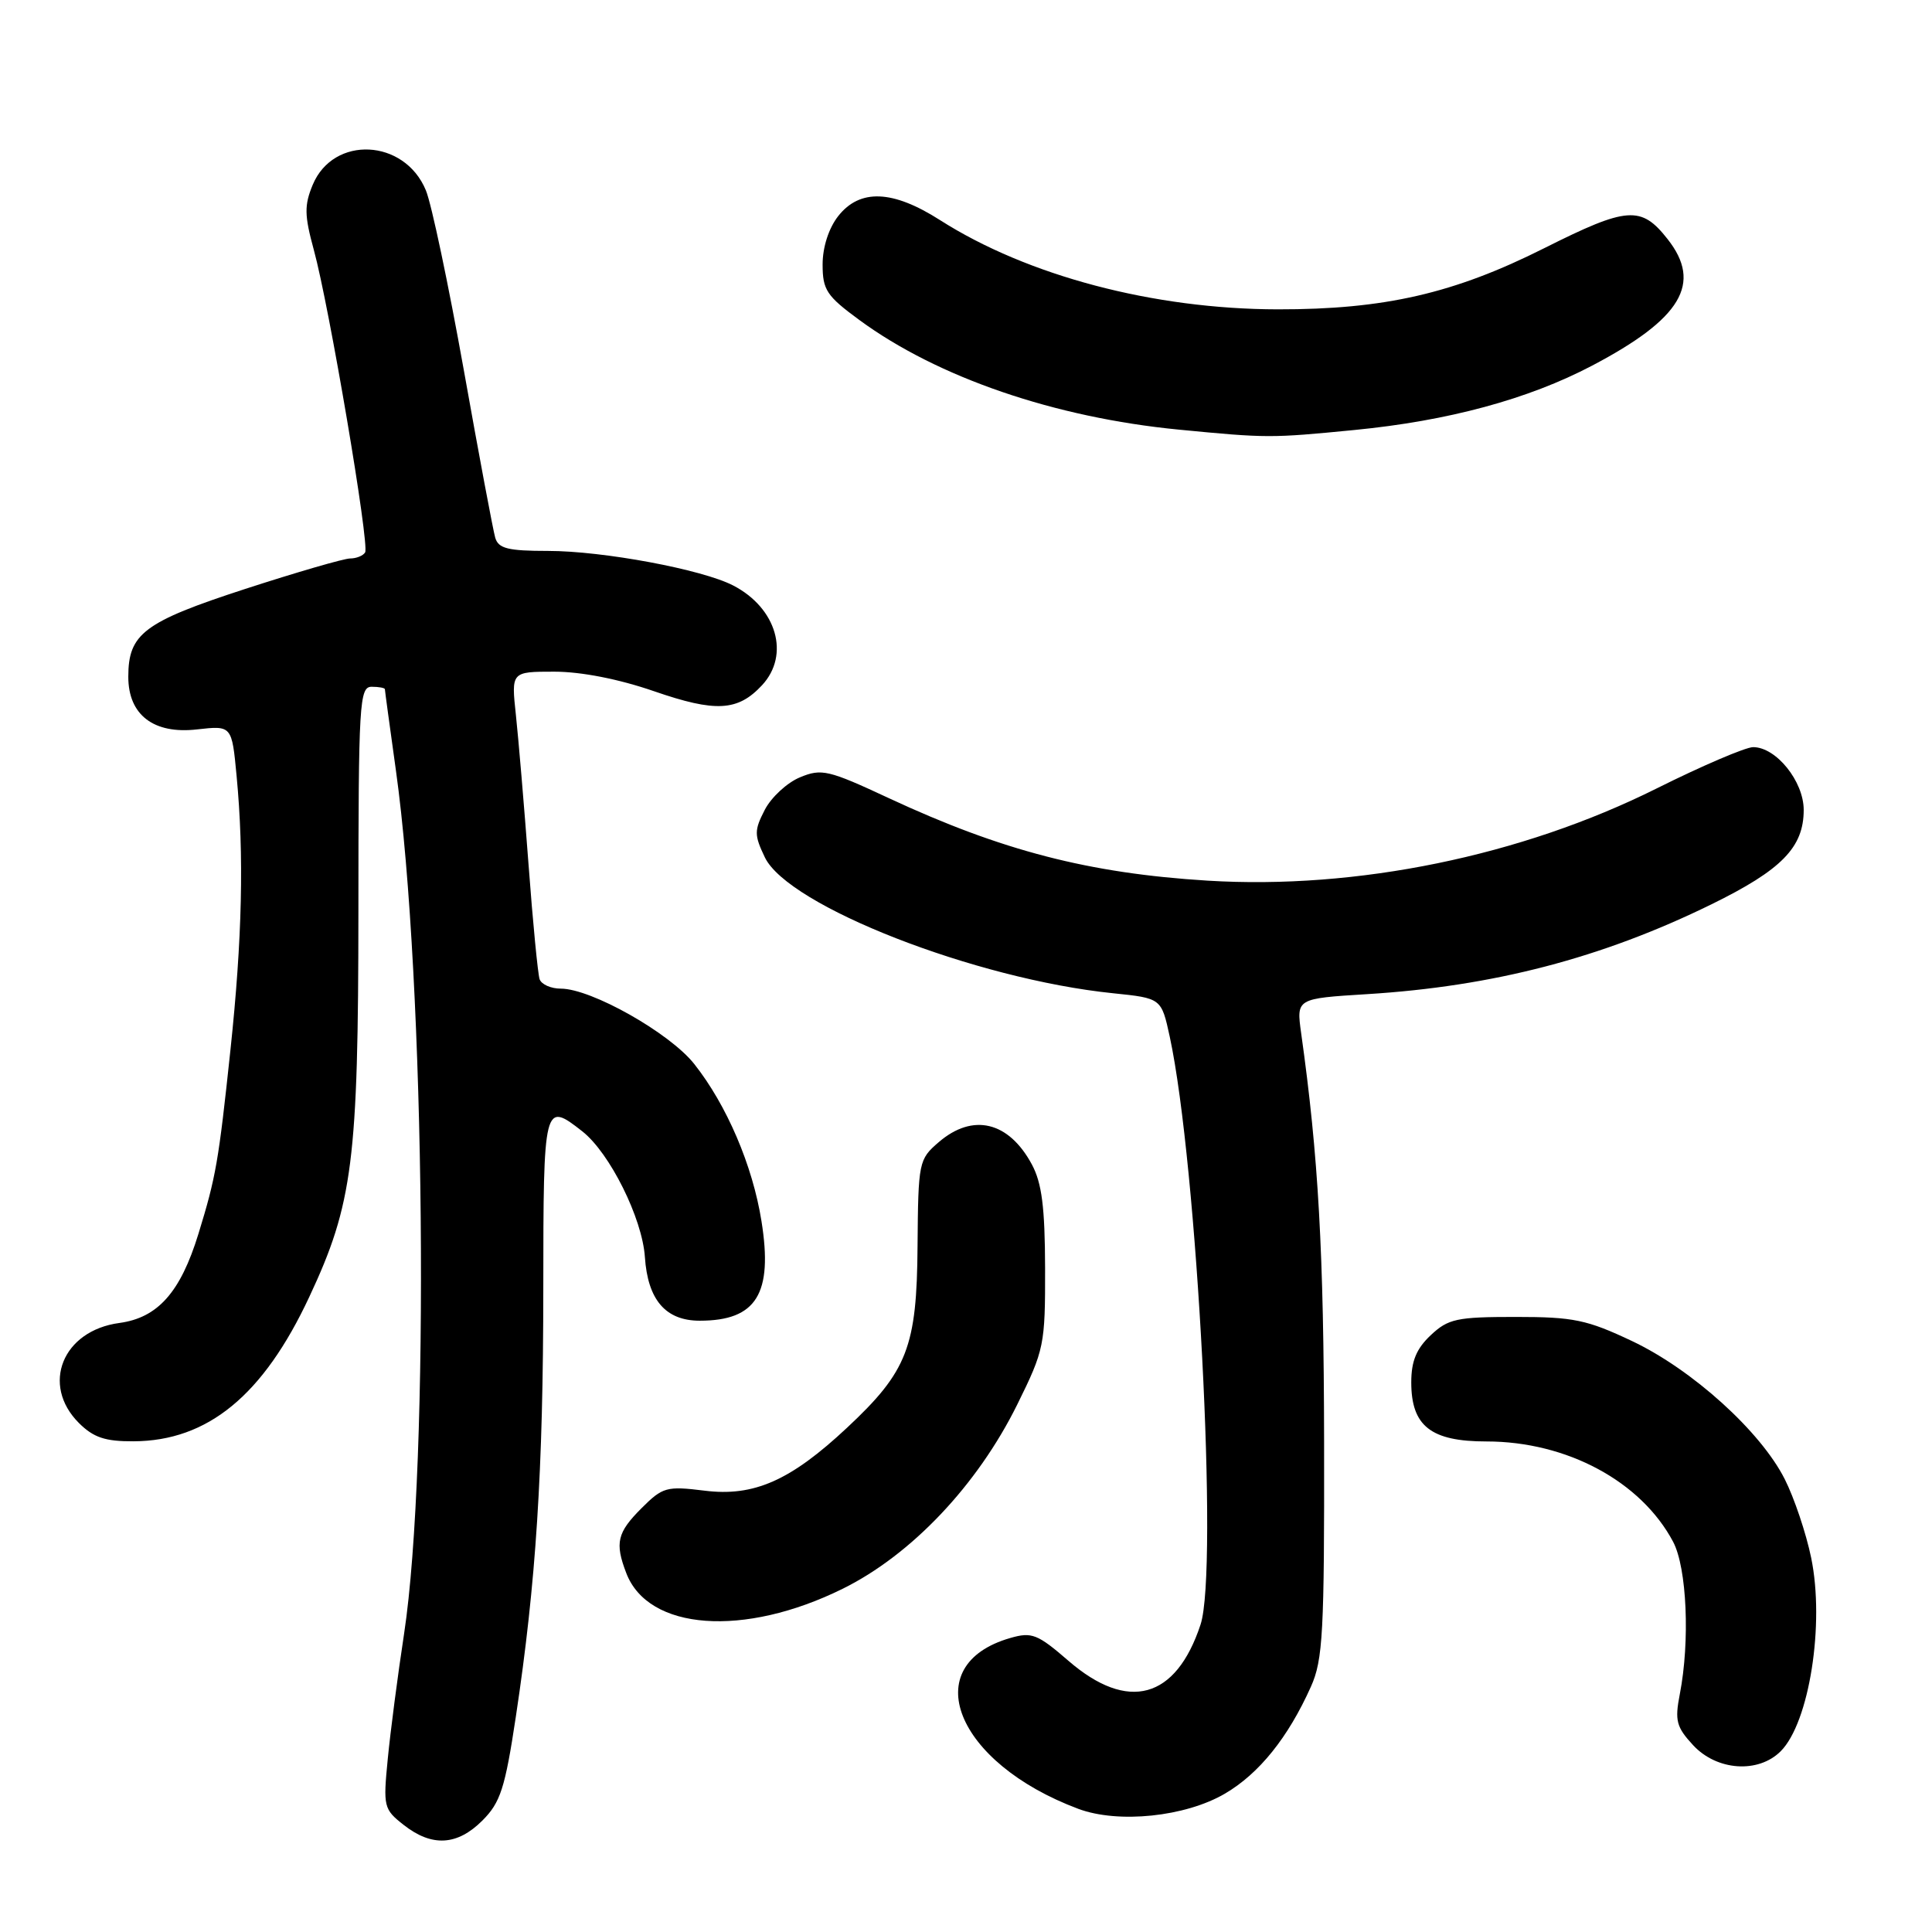 <?xml version="1.0" encoding="UTF-8" standalone="no"?>
<!DOCTYPE svg PUBLIC "-//W3C//DTD SVG 1.1//EN" "http://www.w3.org/Graphics/SVG/1.1/DTD/svg11.dtd" >
<svg xmlns="http://www.w3.org/2000/svg" xmlns:xlink="http://www.w3.org/1999/xlink" version="1.1" viewBox="0 0 256 256">
 <g >
 <path fill="currentColor"
d=" M 63.92 241.23 C 66.31 238.84 66.92 236.97 68.35 227.48 C 71.03 209.72 71.98 194.95 71.99 170.75 C 72.00 146.18 72.07 145.91 77.16 149.91 C 80.80 152.77 85.10 161.42 85.45 166.55 C 85.83 172.25 88.20 175.00 92.72 175.00 C 100.23 175.00 102.44 171.43 100.90 161.81 C 99.73 154.44 96.29 146.41 91.98 140.97 C 88.72 136.86 78.34 131.00 74.31 131.00 C 73.00 131.00 71.74 130.44 71.50 129.75 C 71.27 129.06 70.60 122.20 70.03 114.50 C 69.45 106.80 68.70 97.91 68.36 94.75 C 67.74 89.00 67.74 89.00 73.45 89.00 C 77.00 89.00 82.01 89.98 86.66 91.59 C 94.83 94.41 97.76 94.25 100.97 90.80 C 104.71 86.78 102.92 80.56 97.15 77.58 C 93.04 75.45 79.90 73.00 72.61 73.00 C 67.30 73.00 66.04 72.68 65.62 71.25 C 65.34 70.29 63.46 60.28 61.45 49.00 C 59.43 37.72 57.18 27.02 56.43 25.22 C 53.60 18.37 44.19 17.91 41.44 24.48 C 40.31 27.20 40.33 28.52 41.58 33.10 C 43.62 40.54 48.99 72.21 48.38 73.20 C 48.11 73.64 47.21 74.00 46.40 74.00 C 45.58 74.00 39.32 75.82 32.48 78.04 C 19.07 82.41 17.00 83.96 17.00 89.68 C 17.00 94.74 20.37 97.31 26.11 96.65 C 30.72 96.13 30.72 96.13 31.35 102.81 C 32.35 113.34 32.10 124.38 30.53 139.17 C 28.96 153.95 28.62 155.92 26.29 163.50 C 23.91 171.24 20.91 174.61 15.82 175.30 C 8.29 176.31 5.39 183.48 10.45 188.55 C 12.39 190.48 13.93 191.00 17.70 190.98 C 27.53 190.93 34.88 184.90 40.98 171.85 C 46.75 159.54 47.48 153.76 47.49 120.75 C 47.50 93.09 47.62 91.00 49.25 91.00 C 50.21 91.00 51.00 91.15 51.00 91.33 C 51.00 91.51 51.66 96.34 52.46 102.08 C 56.36 129.94 56.96 194.01 53.54 216.50 C 52.70 222.00 51.73 229.46 51.38 233.07 C 50.76 239.41 50.84 239.73 53.50 241.82 C 57.23 244.75 60.59 244.56 63.92 241.23 Z  M 162.32 237.66 C 166.84 235.01 170.68 230.24 173.70 223.50 C 175.30 219.94 175.49 216.34 175.45 191.00 C 175.41 165.82 174.70 153.22 172.41 136.90 C 171.77 132.31 171.77 132.31 181.14 131.73 C 197.85 130.70 212.25 126.95 226.77 119.83 C 236.09 115.26 239.00 112.28 239.00 107.32 C 239.00 103.53 235.35 99.00 232.30 99.00 C 231.31 99.00 225.55 101.46 219.50 104.48 C 201.57 113.43 179.77 117.90 160.00 116.69 C 144.30 115.72 132.75 112.73 117.80 105.77 C 109.76 102.02 108.86 101.81 106.00 103.00 C 104.30 103.70 102.20 105.64 101.34 107.30 C 99.93 110.04 99.93 110.63 101.34 113.59 C 104.42 120.05 129.24 129.74 147.48 131.61 C 153.89 132.27 153.89 132.27 155.00 137.38 C 158.64 154.27 161.46 208.05 159.08 215.26 C 155.82 225.15 149.46 226.89 141.58 220.07 C 137.48 216.52 136.72 216.22 133.88 217.04 C 121.42 220.61 126.58 233.58 142.88 239.68 C 148.18 241.66 157.07 240.74 162.32 237.66 Z  M 235.95 232.05 C 239.74 228.26 241.80 215.19 239.99 206.42 C 239.32 203.16 237.74 198.47 236.49 196.00 C 233.30 189.67 224.24 181.48 216.26 177.70 C 210.27 174.87 208.51 174.50 200.83 174.50 C 193.03 174.50 191.90 174.74 189.58 176.92 C 187.68 178.71 187.00 180.35 187.00 183.17 C 187.00 188.96 189.60 191.00 196.96 191.00 C 207.62 191.00 217.45 196.29 221.70 204.30 C 223.52 207.75 223.95 217.47 222.58 224.50 C 221.90 227.99 222.13 228.85 224.35 231.25 C 227.49 234.64 232.98 235.02 235.95 232.05 Z  M 111.66 210.52 C 120.77 206.02 129.51 196.79 134.79 186.11 C 138.37 178.86 138.50 178.22 138.48 168.05 C 138.46 159.96 138.05 156.75 136.72 154.28 C 133.65 148.59 128.90 147.46 124.39 151.34 C 121.74 153.62 121.67 153.96 121.58 165.09 C 121.49 178.48 120.24 181.70 112.24 189.18 C 104.74 196.20 99.88 198.34 93.35 197.52 C 88.32 196.90 87.81 197.04 85.00 199.85 C 81.78 203.07 81.45 204.44 82.98 208.43 C 85.88 216.06 98.57 216.99 111.66 210.52 Z  M 179.44 56.98 C 191.88 55.77 202.50 52.90 210.96 48.45 C 222.80 42.23 225.59 37.56 220.97 31.69 C 217.46 27.22 215.63 27.36 204.63 32.88 C 192.67 38.89 183.46 41.01 169.29 40.99 C 152.85 40.96 136.14 36.55 124.55 29.16 C 118.29 25.16 113.94 24.99 111.07 28.63 C 109.81 30.24 109.00 32.74 109.00 35.05 C 109.00 38.42 109.53 39.22 113.88 42.41 C 124.25 50.02 139.74 55.33 156.22 56.93 C 167.90 58.06 168.38 58.06 179.44 56.98 Z "/>
</g>
</svg>